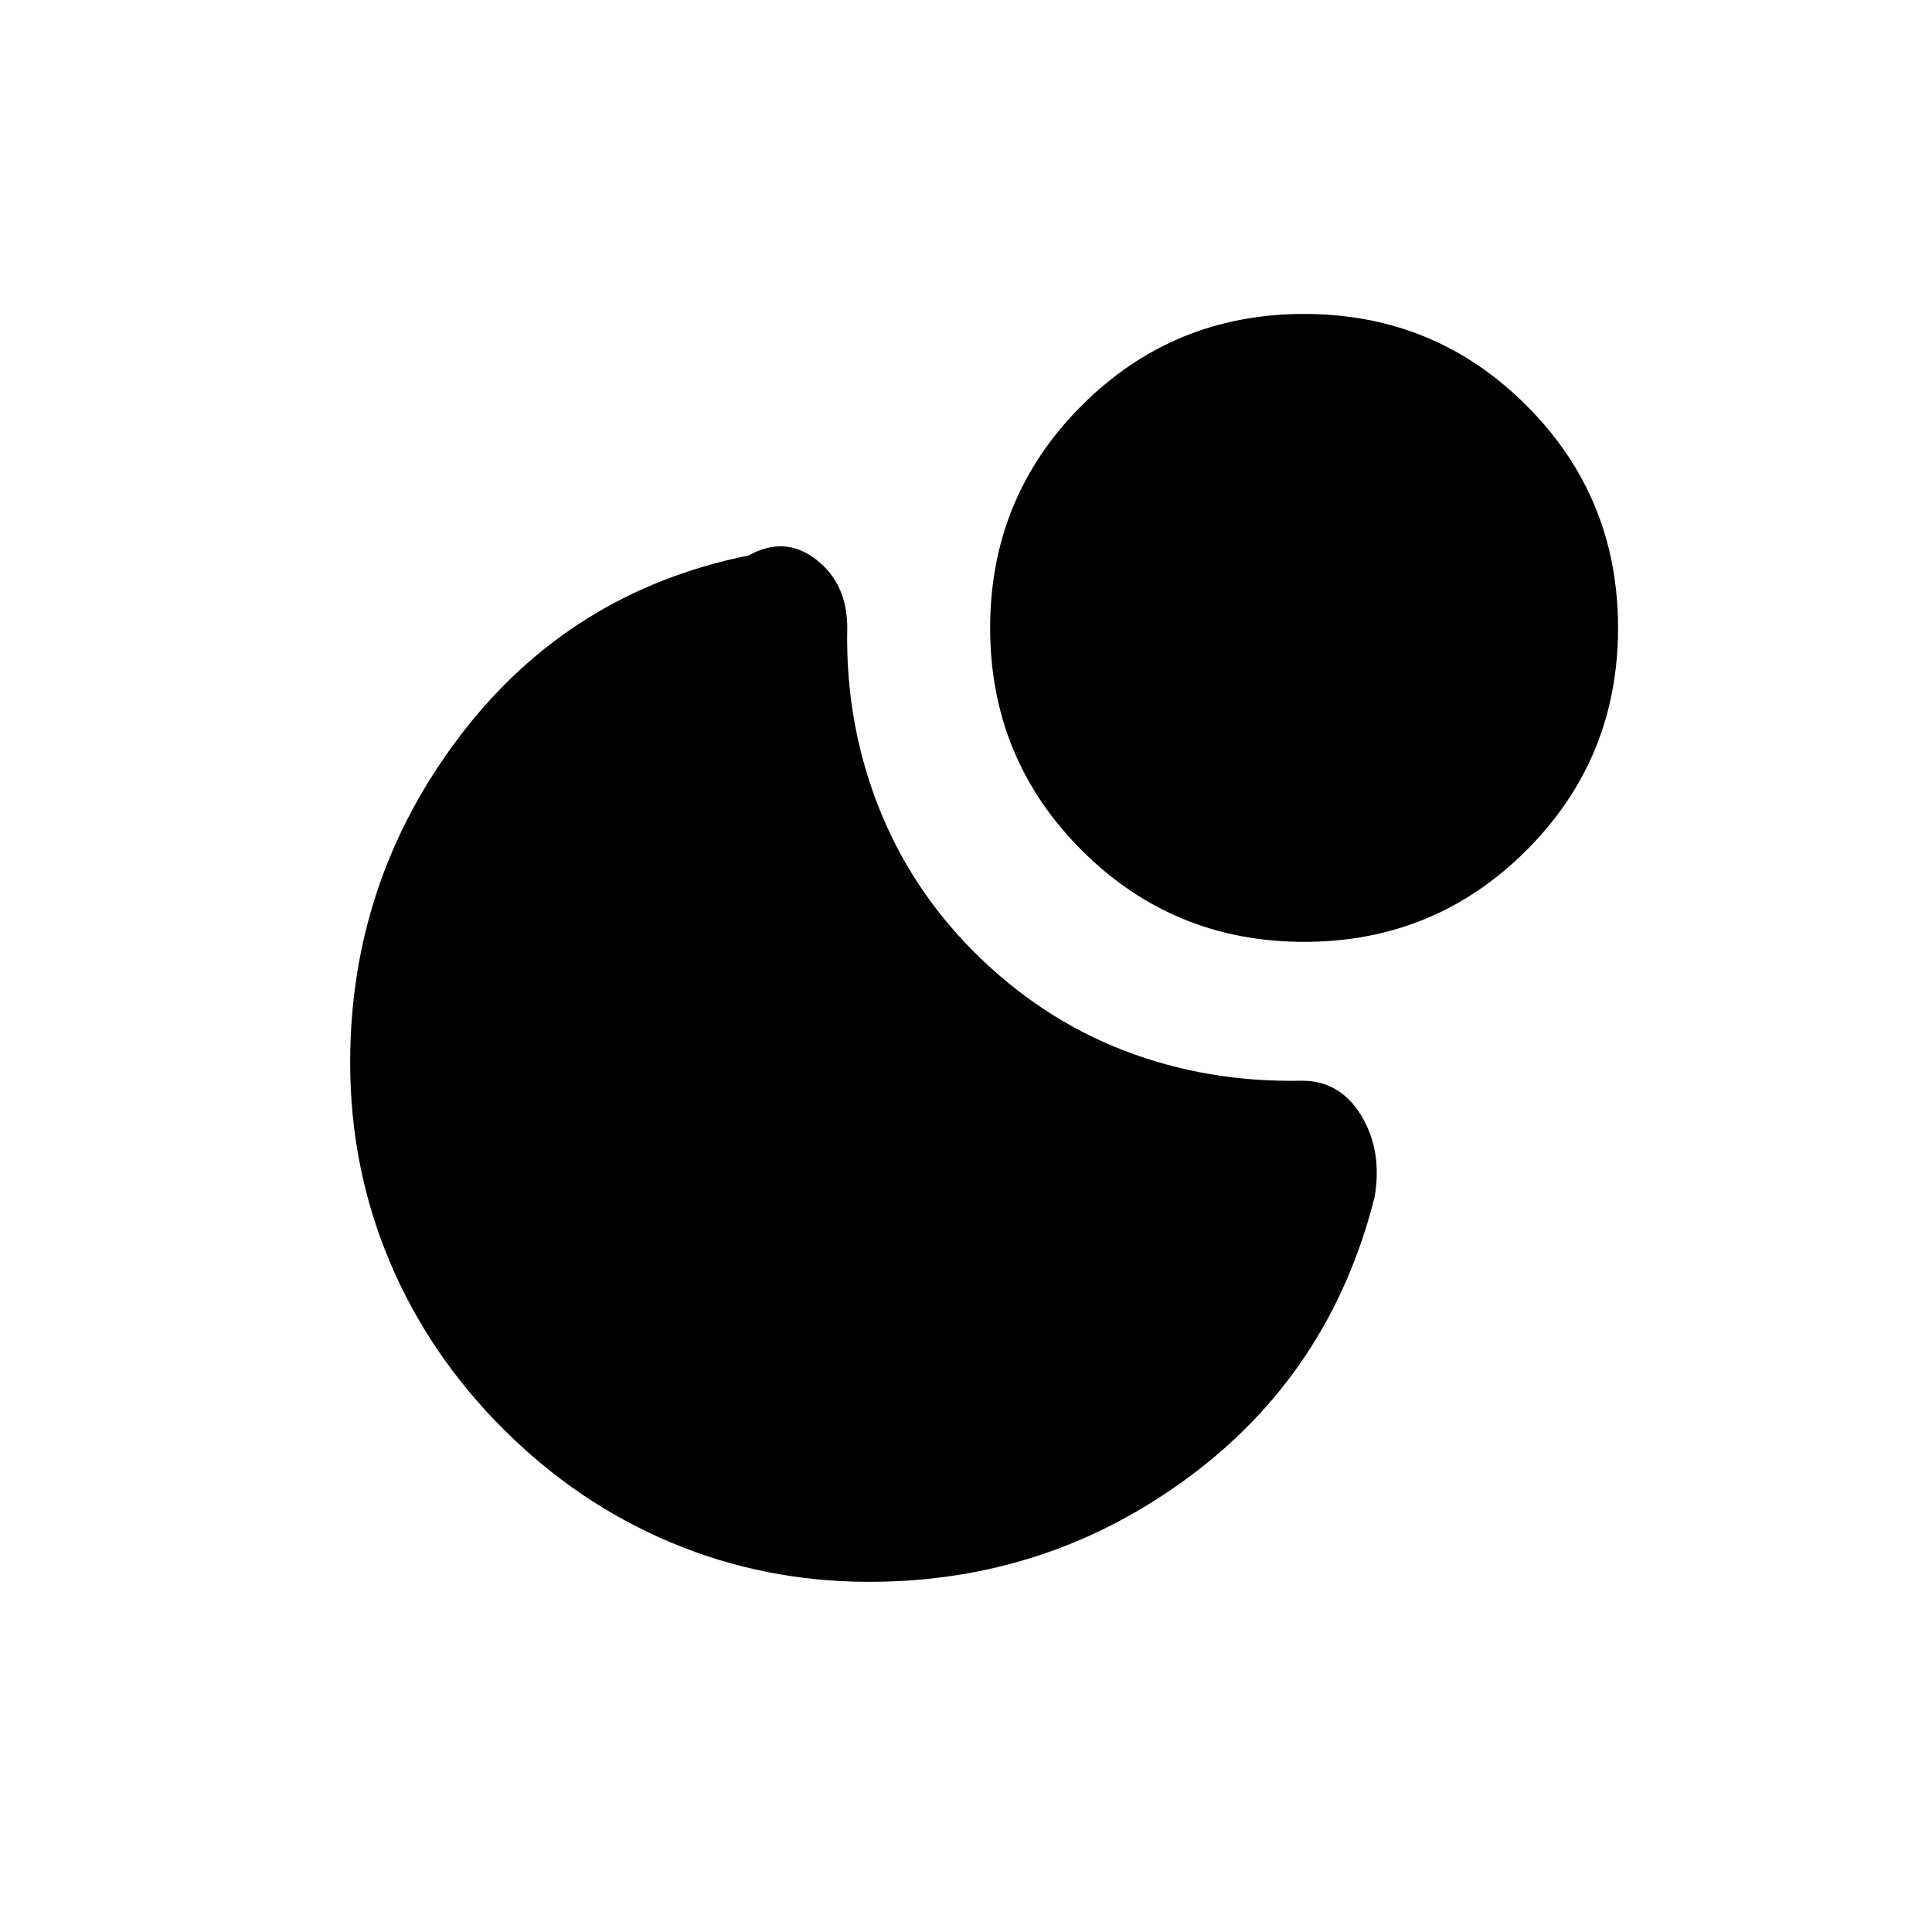 <svg xmlns="http://www.w3.org/2000/svg" height="20" viewBox="0 -960 960 960" width="20"><path d="M648-804q65 0 110.5 45.5T804-648q0 65-45.5 110.5T648-492q-65 0-110.5-45.5T492-648q0-65 45.5-110.5T648-804ZM250-250q-37-37-56.5-83.47T174-432q0-90.46 54.5-162.23T372-684q18-10 33.5 2t15.5 34q-1 46 15 87.5t48 73.5q33 33 74.5 49t88.5 15q19 0 29.5 17.5T683-365q-22 87-92.34 139-70.33 52-158.66 52-52.06 0-98.53-19.5T250-250Z"/></svg>